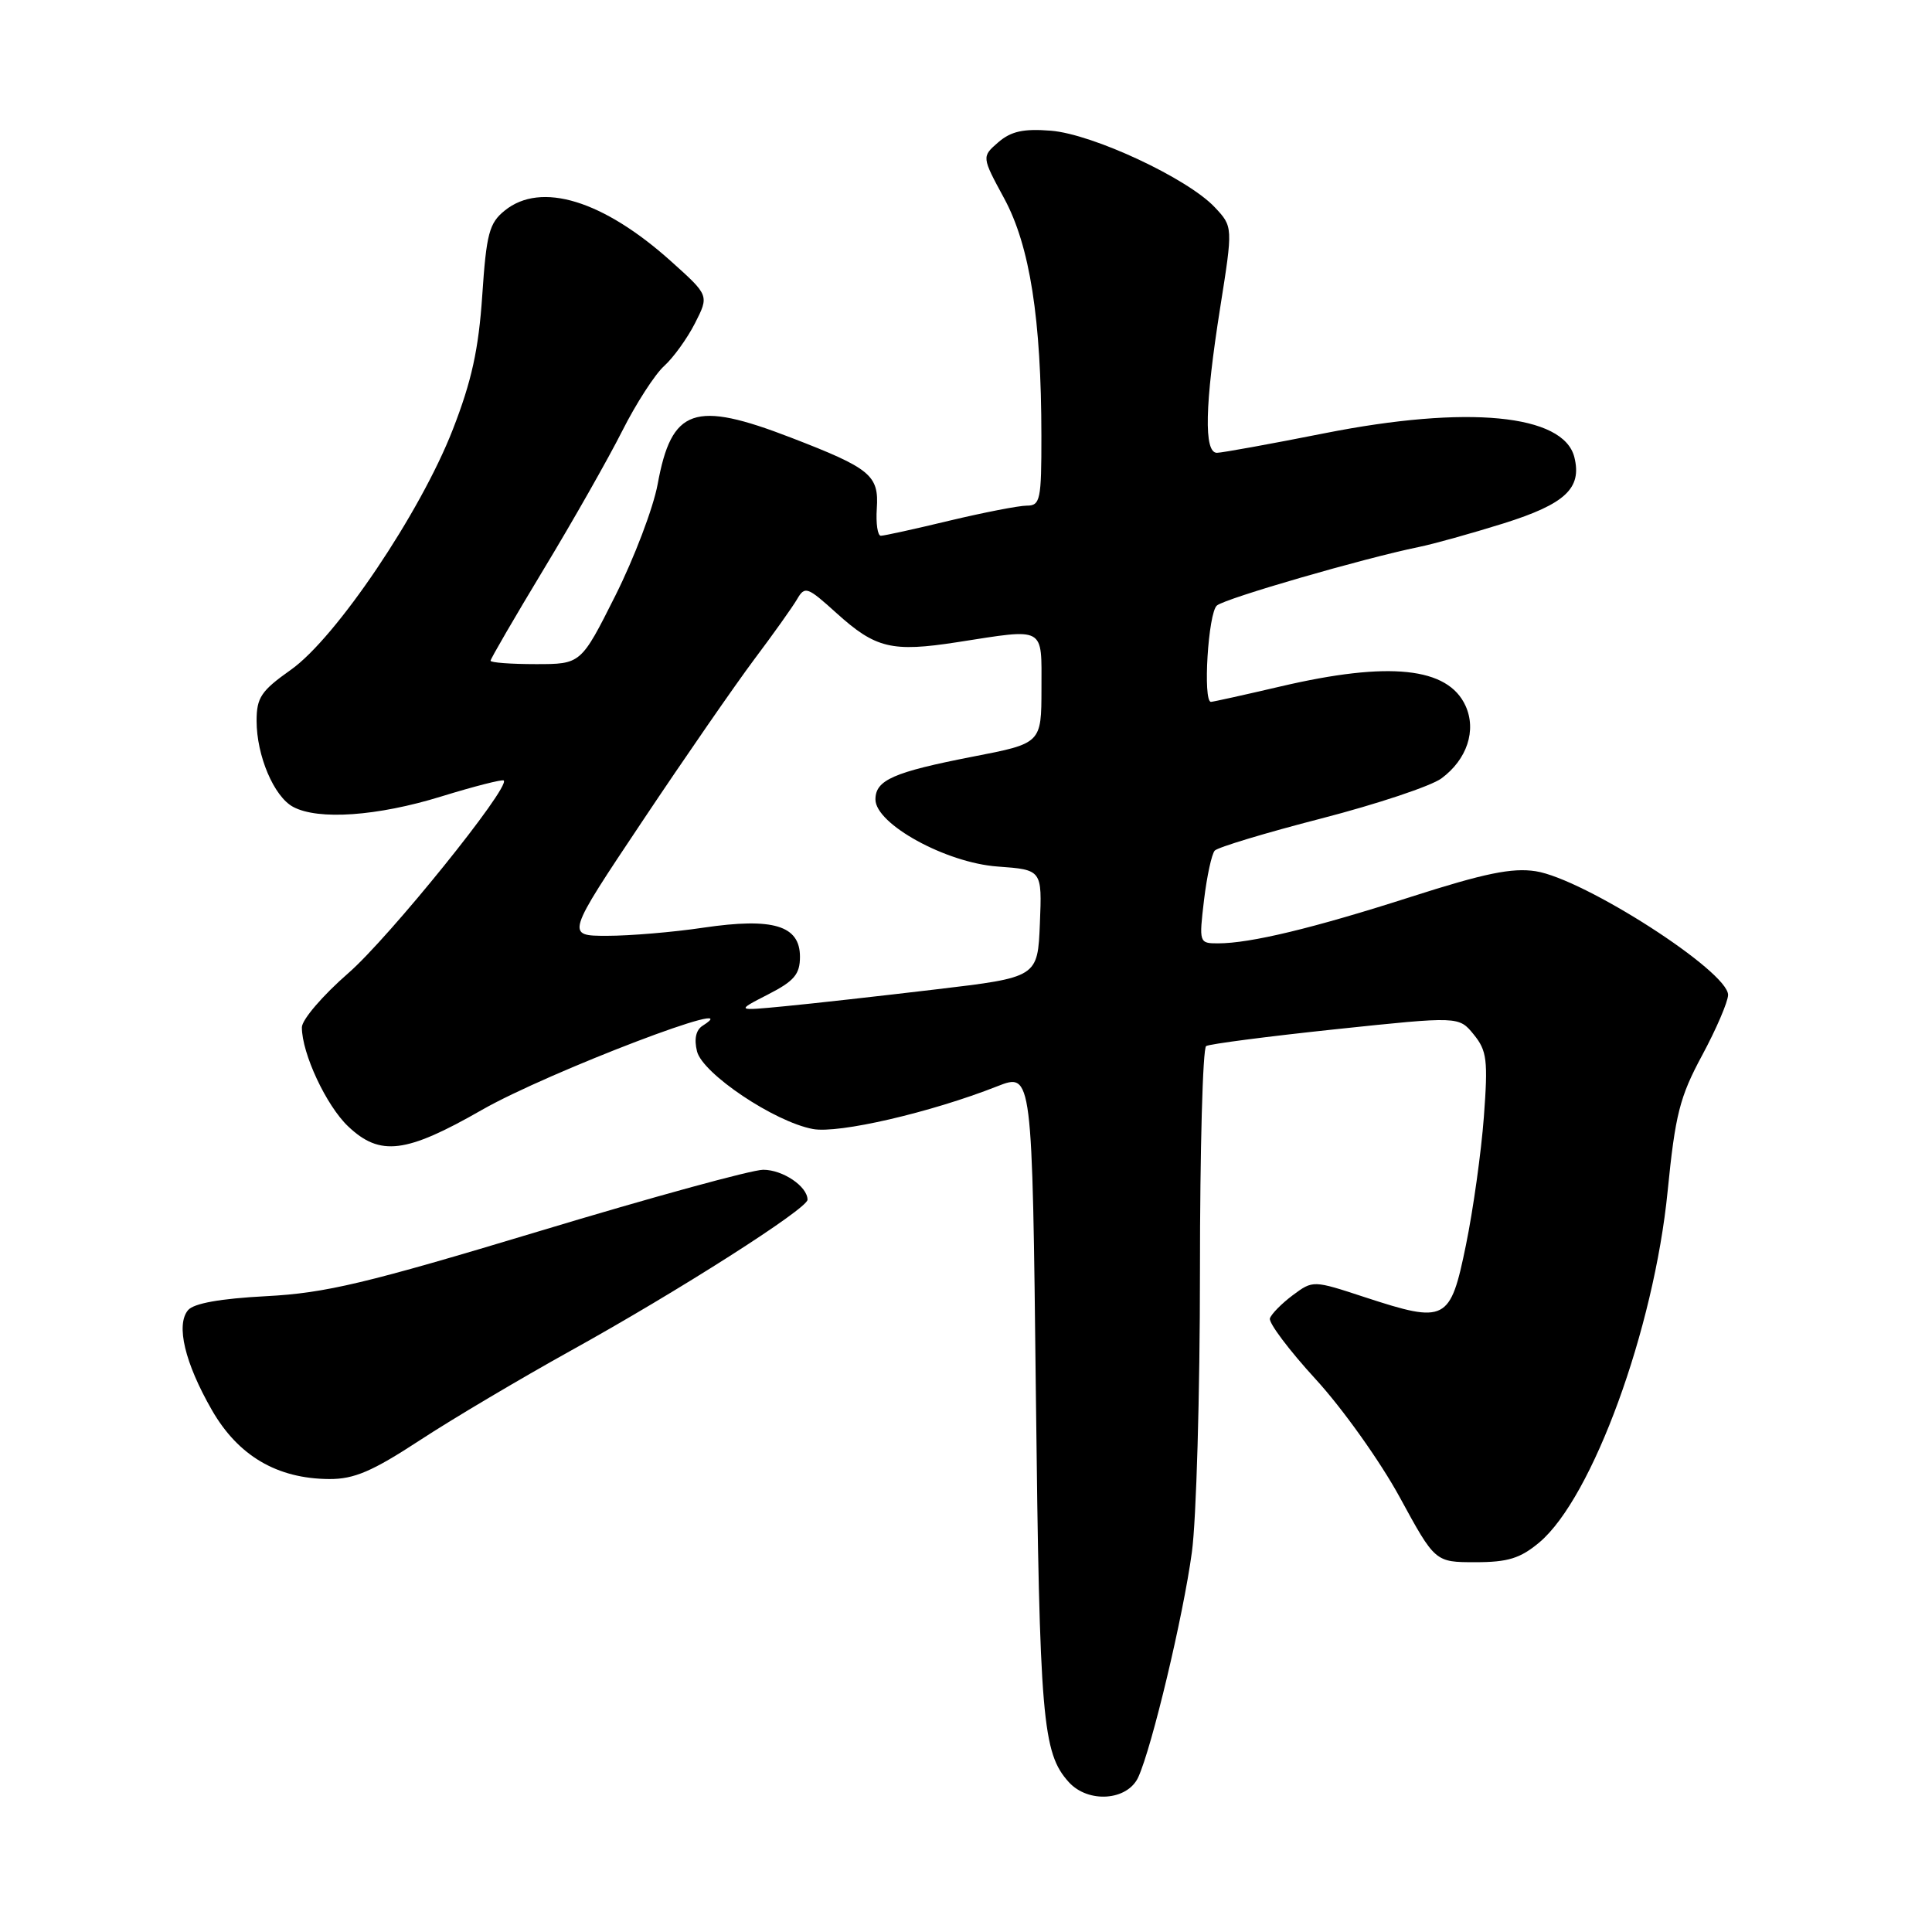 <?xml version="1.0" encoding="UTF-8" standalone="no"?>
<!DOCTYPE svg PUBLIC "-//W3C//DTD SVG 1.1//EN" "http://www.w3.org/Graphics/SVG/1.1/DTD/svg11.dtd" >
<svg xmlns="http://www.w3.org/2000/svg" xmlns:xlink="http://www.w3.org/1999/xlink" version="1.1" viewBox="0 0 256 256">
 <g >
 <path fill="currentColor"
d=" M 150.83 235.48 C 152.65 231.47 156.77 214.22 157.93 205.68 C 158.52 201.38 159.00 184.64 159.00 168.49 C 159.00 152.33 159.37 138.89 159.82 138.61 C 160.28 138.33 168.00 137.33 176.98 136.38 C 193.31 134.66 193.31 134.66 195.28 137.08 C 197.03 139.23 197.18 140.47 196.62 148.00 C 196.27 152.68 195.20 160.32 194.24 165.00 C 192.17 175.10 191.59 175.40 180.89 171.90 C 173.98 169.63 173.98 169.63 171.30 171.62 C 169.83 172.72 168.47 174.10 168.27 174.69 C 168.08 175.27 170.80 178.90 174.33 182.75 C 177.86 186.59 182.87 193.62 185.46 198.37 C 190.16 207.00 190.16 207.00 195.50 207.00 C 199.82 207.00 201.45 206.49 203.98 204.37 C 211.00 198.45 219.16 176.13 220.97 157.84 C 221.98 147.68 222.57 145.35 225.54 139.84 C 227.42 136.35 228.96 132.75 228.98 131.84 C 229.02 128.73 209.91 116.45 203.48 115.44 C 200.36 114.96 196.71 115.71 186.98 118.83 C 173.99 123.00 165.68 125.00 161.38 125.00 C 158.89 125.00 158.87 124.91 159.54 119.25 C 159.92 116.09 160.56 113.14 160.96 112.71 C 161.36 112.27 167.72 110.35 175.09 108.45 C 182.47 106.54 189.62 104.16 191.00 103.14 C 194.39 100.64 195.67 96.77 194.19 93.52 C 191.86 88.41 184.08 87.59 169.71 90.95 C 164.88 92.08 160.71 93.00 160.46 93.00 C 159.36 93.00 160.09 81.17 161.25 80.23 C 162.44 79.26 180.64 73.99 188.00 72.48 C 189.93 72.09 194.98 70.68 199.24 69.35 C 207.41 66.78 209.64 64.70 208.61 60.58 C 207.18 54.88 194.41 53.66 175.50 57.41 C 168.35 58.83 161.94 59.99 161.25 60.00 C 159.50 60.00 159.64 53.65 161.68 40.77 C 163.38 30.04 163.38 30.04 160.96 27.46 C 157.37 23.64 144.81 17.77 139.26 17.32 C 135.62 17.03 133.98 17.39 132.28 18.85 C 130.07 20.77 130.07 20.77 133.07 26.31 C 136.46 32.58 137.98 42.26 137.99 57.75 C 138.00 66.24 137.84 67.00 136.06 67.00 C 135.00 67.00 130.39 67.90 125.81 68.99 C 121.24 70.09 117.15 70.99 116.72 70.99 C 116.29 71.00 116.05 69.38 116.18 67.39 C 116.48 62.98 115.37 62.06 104.84 58.00 C 91.97 53.03 88.99 54.07 87.14 64.17 C 86.56 67.30 84.04 73.93 81.54 78.92 C 76.98 88.00 76.98 88.00 70.99 88.00 C 67.70 88.00 65.00 87.80 65.00 87.55 C 65.00 87.30 68.18 81.83 72.06 75.40 C 75.95 68.97 80.62 60.73 82.45 57.10 C 84.28 53.47 86.78 49.60 88.00 48.50 C 89.22 47.40 91.06 44.85 92.09 42.83 C 93.96 39.15 93.96 39.15 88.96 34.66 C 79.93 26.54 71.68 24.01 66.88 27.90 C 64.82 29.56 64.45 30.96 63.90 39.15 C 63.42 46.28 62.50 50.50 60.00 56.91 C 55.72 67.92 44.51 84.55 38.53 88.76 C 34.61 91.53 34.00 92.43 34.00 95.51 C 34.00 100.14 36.30 105.56 38.85 106.92 C 42.18 108.70 50.01 108.15 58.46 105.54 C 62.84 104.19 66.57 103.24 66.75 103.42 C 67.64 104.31 51.55 124.25 46.16 128.94 C 42.77 131.89 40.00 135.12 40.00 136.13 C 40.00 139.58 43.23 146.50 46.13 149.25 C 50.36 153.26 53.78 152.84 63.87 147.06 C 72.62 142.06 99.73 131.72 93.11 135.91 C 92.21 136.48 91.95 137.67 92.36 139.32 C 93.11 142.27 102.61 148.65 107.71 149.60 C 111.11 150.24 123.34 147.41 132.14 143.94 C 136.78 142.12 136.78 142.12 137.26 184.81 C 137.75 227.90 138.12 232.26 141.62 236.14 C 144.20 238.98 149.40 238.61 150.83 235.48 Z  M 55.62 190.85 C 59.95 188.01 68.97 182.67 75.65 178.96 C 89.83 171.11 107.00 160.16 107.00 158.97 C 107.00 157.21 103.73 155.00 101.13 155.00 C 99.63 155.00 86.28 158.66 71.45 163.14 C 48.48 170.07 43.14 171.34 35.27 171.75 C 29.18 172.07 25.66 172.70 24.91 173.61 C 23.29 175.56 24.49 180.59 28.07 186.83 C 31.56 192.91 36.72 195.94 43.62 195.98 C 46.92 196.00 49.32 194.97 55.62 190.85 Z  M 101.75 131.78 C 105.23 130.00 106.00 129.10 106.00 126.78 C 106.00 122.63 102.45 121.56 93.21 122.92 C 89.20 123.52 83.45 124.00 80.44 124.00 C 74.97 124.00 74.97 124.00 85.16 108.75 C 90.76 100.36 97.41 90.76 99.92 87.40 C 102.44 84.05 105.00 80.45 105.61 79.41 C 106.65 77.62 106.96 77.73 110.83 81.23 C 116.02 85.92 118.17 86.44 126.86 85.09 C 138.64 83.26 138.00 82.91 138.00 91.25 C 137.99 98.50 137.99 98.50 128.90 100.26 C 118.39 102.31 116.00 103.36 116.00 105.93 C 116.00 109.19 125.35 114.33 132.19 114.82 C 138.08 115.25 138.08 115.25 137.79 122.37 C 137.50 129.50 137.50 129.50 124.00 131.10 C 116.58 131.98 107.58 132.99 104.00 133.33 C 97.50 133.96 97.50 133.96 101.75 131.78 Z "/>
</g>
</svg>